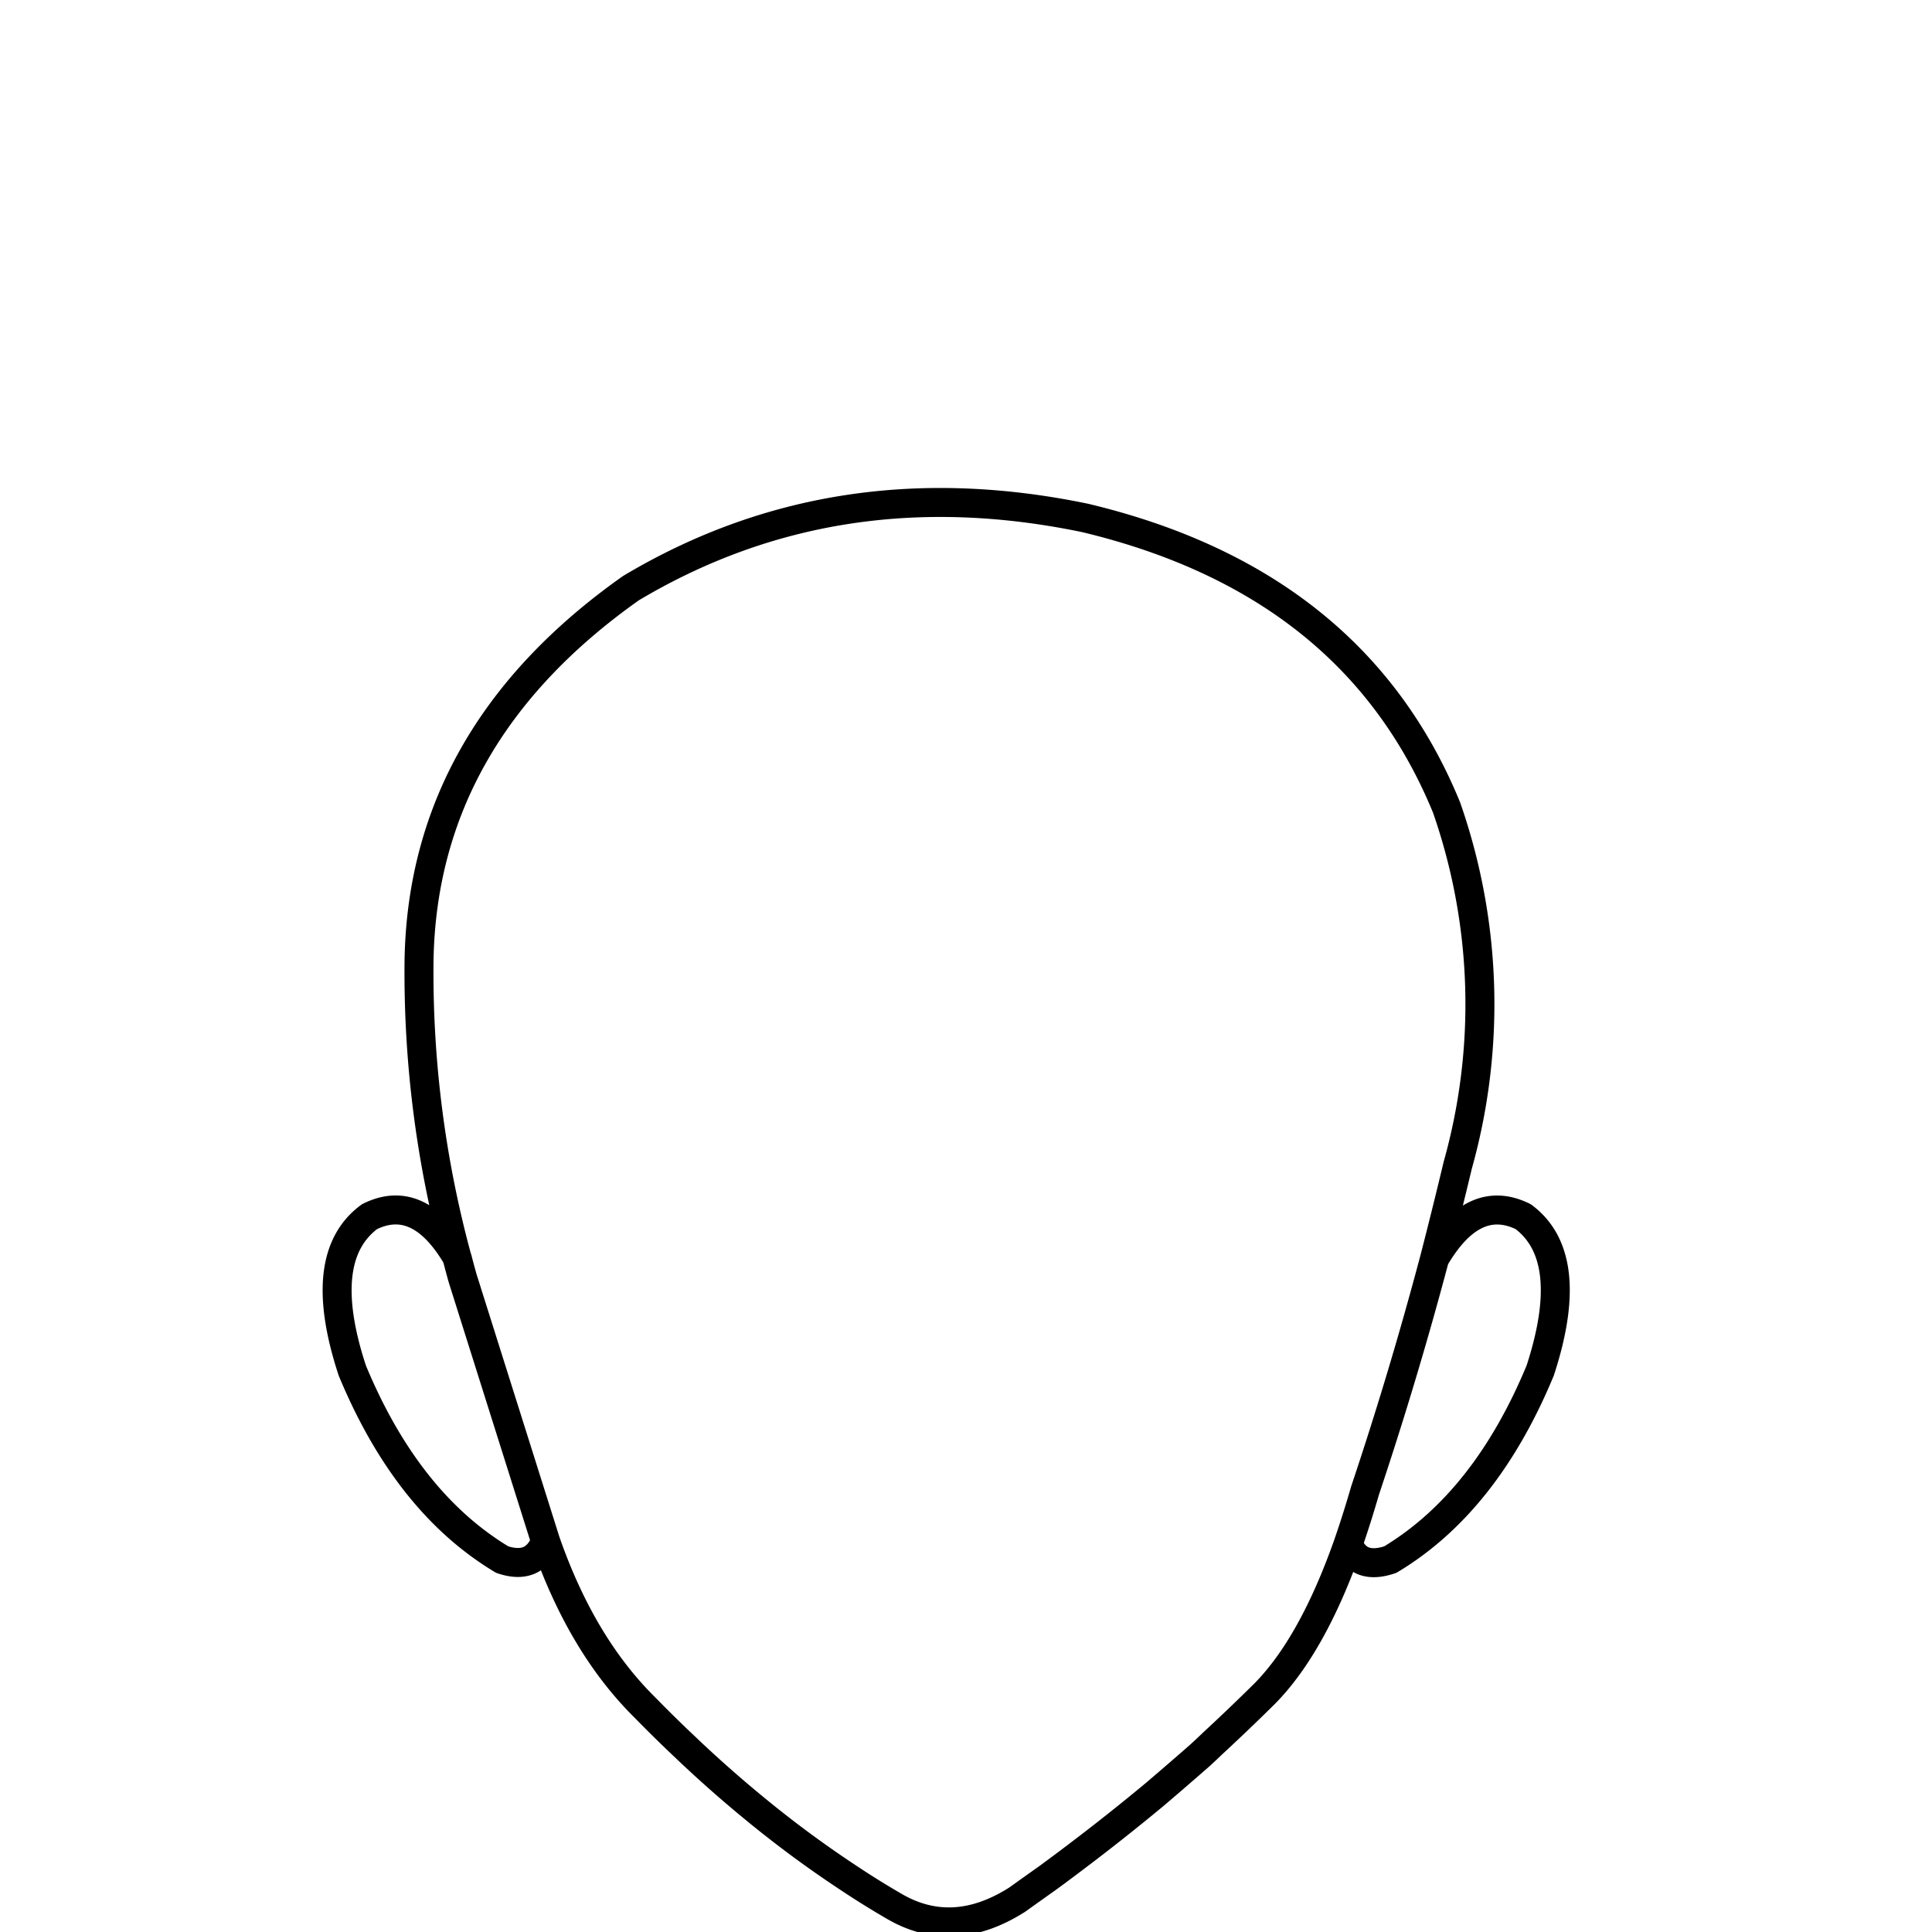 <svg xmlns="http://www.w3.org/2000/svg" xmlns:xlink="http://www.w3.org/1999/xlink" width="200" height="200" viewBox="0 0 200 200">
  <defs>
    <clipPath id="clip-head">
      <rect width="200" height="200"/>
    </clipPath>
  </defs>
  <g id="head" clip-path="url(#clip-head)">
    <g id="charactor" transform="translate(-55.08 -89.645)">
      <g id="Group_184" data-name="Group 184" transform="translate(89.97 141.645)">
        <g id="Group_183" data-name="Group 183" transform="translate(0)">
          <path id="Path_316" data-name="Path 316" d="M192.808,176.58q-5.156-2.552-9.178,4.331-3.222,12.142-7.193,24-.851,2.939-1.753,5.543,1.083,2.733,4.357,1.624,9.848-5.9,15.519-19.567,3.841-11.755-1.753-15.932m-109.8,6.368q-.284-1.005-.541-2.011a.92.92,0,0,1-.077-.232q-3.944-6.651-9.023-4.125-5.646,4.176-1.779,15.932,5.672,13.663,15.519,19.567,3.3,1.109,4.486-1.908l-8.585-27.223m101.855-48.723q-9.564-23.331-37.432-29.982-25.831-5.362-47,7.27Q78.914,126.722,78.5,150.027A112.813,112.813,0,0,0,82.394,180.7a.92.92,0,0,0,.077.232q.258,1.005.541,2.011L91.6,210.171q3.738,10.75,10.286,17.221,2.114,2.165,4.254,4.176.644.619,1.289,1.212,2.81,2.6,5.672,4.95a113.716,113.716,0,0,0,9.822,7.27q2.32,1.547,4.718,2.939,6.084,3.583,12.761-.644,1.624-1.16,3.222-2.294,5.826-4.279,11.034-8.61,2.423-2.062,4.743-4.1.67-.619,1.289-1.212,2.784-2.578,5.362-5.13,4.95-5.027,8.636-15.494.9-2.6,1.753-5.543,3.97-11.859,7.193-24,1.237-4.795,2.4-9.667A61.739,61.739,0,0,0,184.868,134.224Z" transform="translate(-70.02 -102.645)" fill="none"/>
        </g>
        <path id="Path_317" data-name="Path 317" d="M203.579,219.909q1.237-4.8,2.4-9.667a61.738,61.738,0,0,0-1.16-37.019q-9.564-23.33-37.431-29.982-25.831-5.362-47,7.27-21.526,15.21-21.938,38.515a112.807,112.807,0,0,0,3.893,30.677.92.92,0,0,0,.077.232q.258,1.005.541,2.011l8.585,27.223q3.738,10.75,10.286,17.221,2.114,2.165,4.254,4.176.644.619,1.289,1.212,2.81,2.6,5.672,4.95a113.728,113.728,0,0,0,9.822,7.27q2.32,1.547,4.718,2.939,6.084,3.583,12.761-.644,1.624-1.16,3.222-2.294,5.826-4.279,11.034-8.61,2.423-2.062,4.743-4.1.67-.619,1.289-1.212,2.784-2.578,5.362-5.13,4.95-5.027,8.636-15.494.9-2.6,1.753-5.543Q200.356,232.051,203.579,219.909Zm0,0q4.022-6.883,9.178-4.331,5.594,4.176,1.753,15.932-5.672,13.663-15.519,19.567-3.274,1.109-4.357-1.624m-92.29-29.75q-3.944-6.651-9.023-4.125-5.646,4.176-1.779,15.932,5.671,13.663,15.519,19.567,3.3,1.109,4.486-1.908" transform="translate(-89.961 -141.627)" fill="none" stroke="#000" stroke-linecap="round" stroke-linejoin="round" stroke-width="3"/>
      </g>
    </g>
  </g>
</svg>
